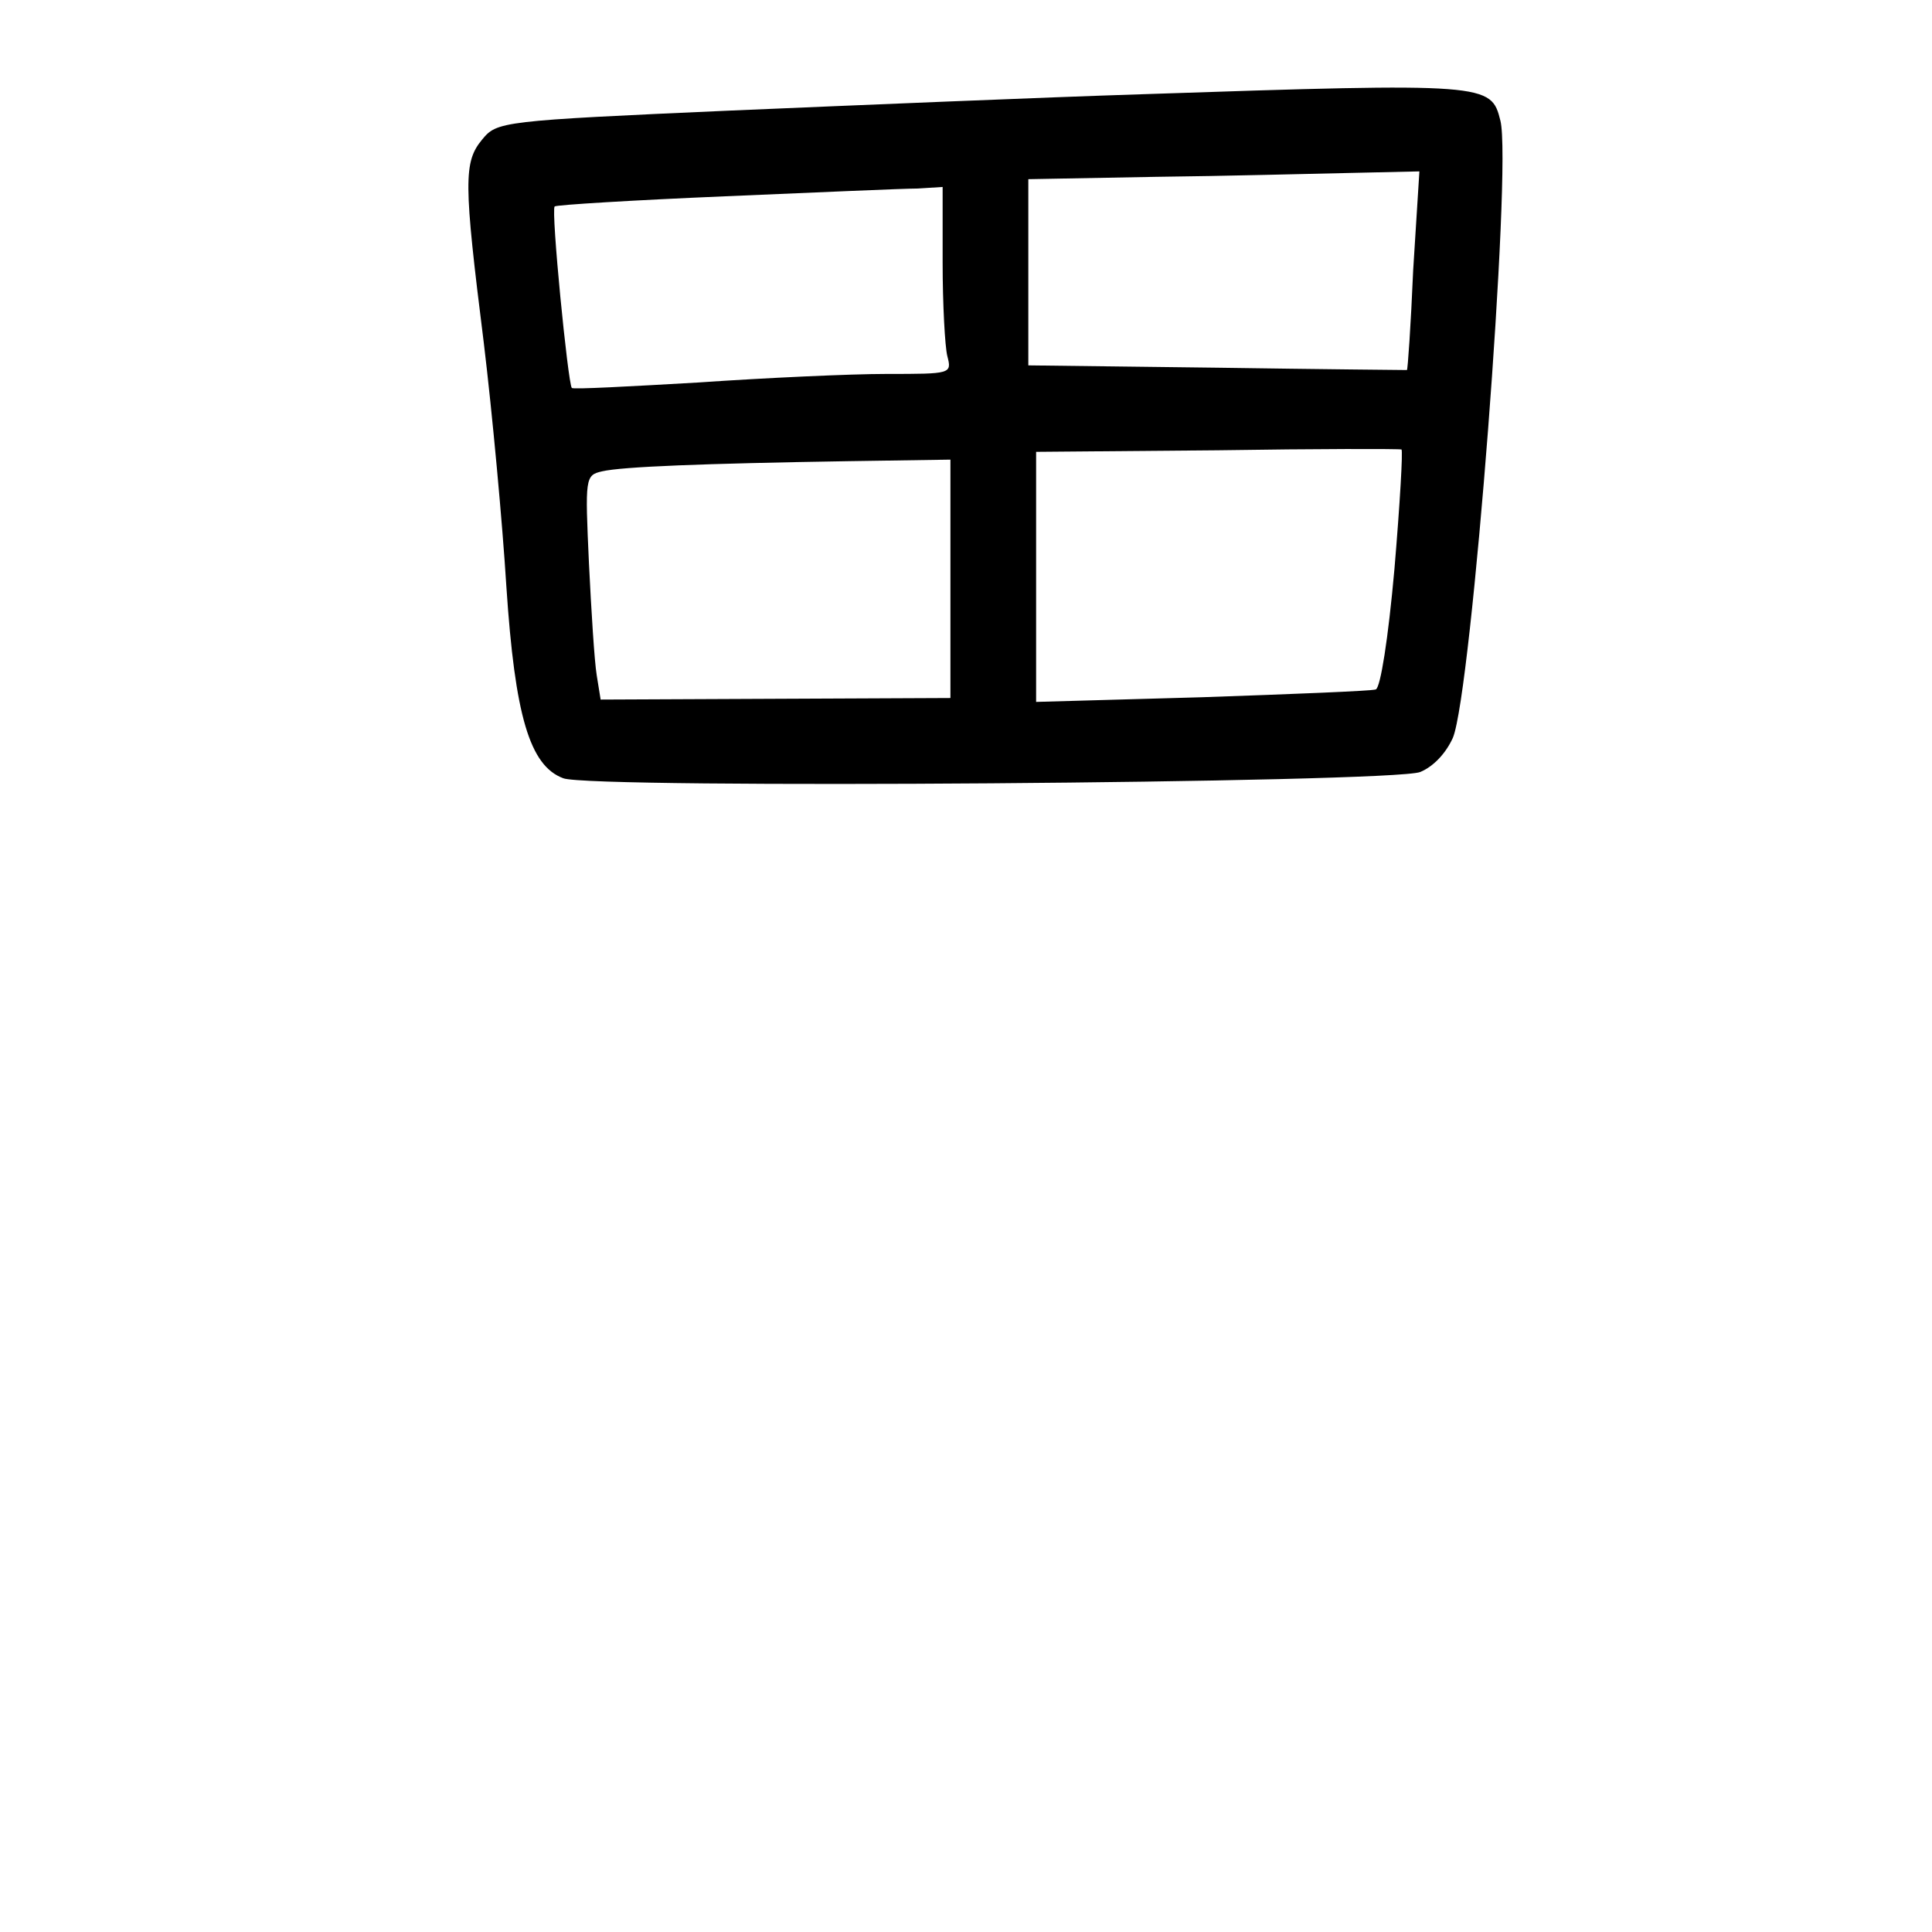 <?xml version="1.0" standalone="no"?>
<!DOCTYPE svg PUBLIC "-//W3C//DTD SVG 20010904//EN"
 "http://www.w3.org/TR/2001/REC-SVG-20010904/DTD/svg10.dtd">
<svg version="1.0" xmlns="http://www.w3.org/2000/svg"
 width="248pt" height="248pt" viewBox="0 0 248 248"
 preserveAspectRatio="xMidYMid meet">
<g transform="translate(0,248) scale(0.1,-0.1)"
fill="#000000" stroke="none">
<path d="M1465 2359 c-126 -4 -364 -14 -529 -21 -293 -13 -298 -14 -317 -37
-24 -29 -24 -54 2 -261 11 -91 24 -232 29 -313 11 -166 30 -230 73 -246 35
-14 1064 -6 1100 8 17 7 33 24 42 44 24 58 76 732 61 792 -12 48 -15 49 -461
34z m349 -226 c-3 -71 -7 -128 -8 -128 0 0 -110 1 -243 3 l-243 3 0 119 0 120
163 3 c89 1 202 4 250 5 l89 2 -8 -127z m-604 10 c0 -54 3 -108 6 -120 6 -23
5 -23 -78 -23 -46 0 -155 -5 -242 -11 -87 -5 -160 -9 -162 -7 -5 6 -27 229
-22 233 2 2 100 8 218 13 118 5 230 10 248 10 l32 2 0 -97z m580 -393 c-8 -90
-18 -153 -24 -155 -6 -2 -107 -6 -223 -10 l-213 -6 0 160 0 161 233 2 c127 2
234 2 236 1 2 -1 -2 -70 -9 -153z m-570 -13 l0 -153 -225 -1 -224 -1 -5 31
c-3 18 -7 83 -10 144 -5 110 -5 113 17 118 26 6 130 10 315 13 l132 2 0 -153z"/>
</g>
</svg>
